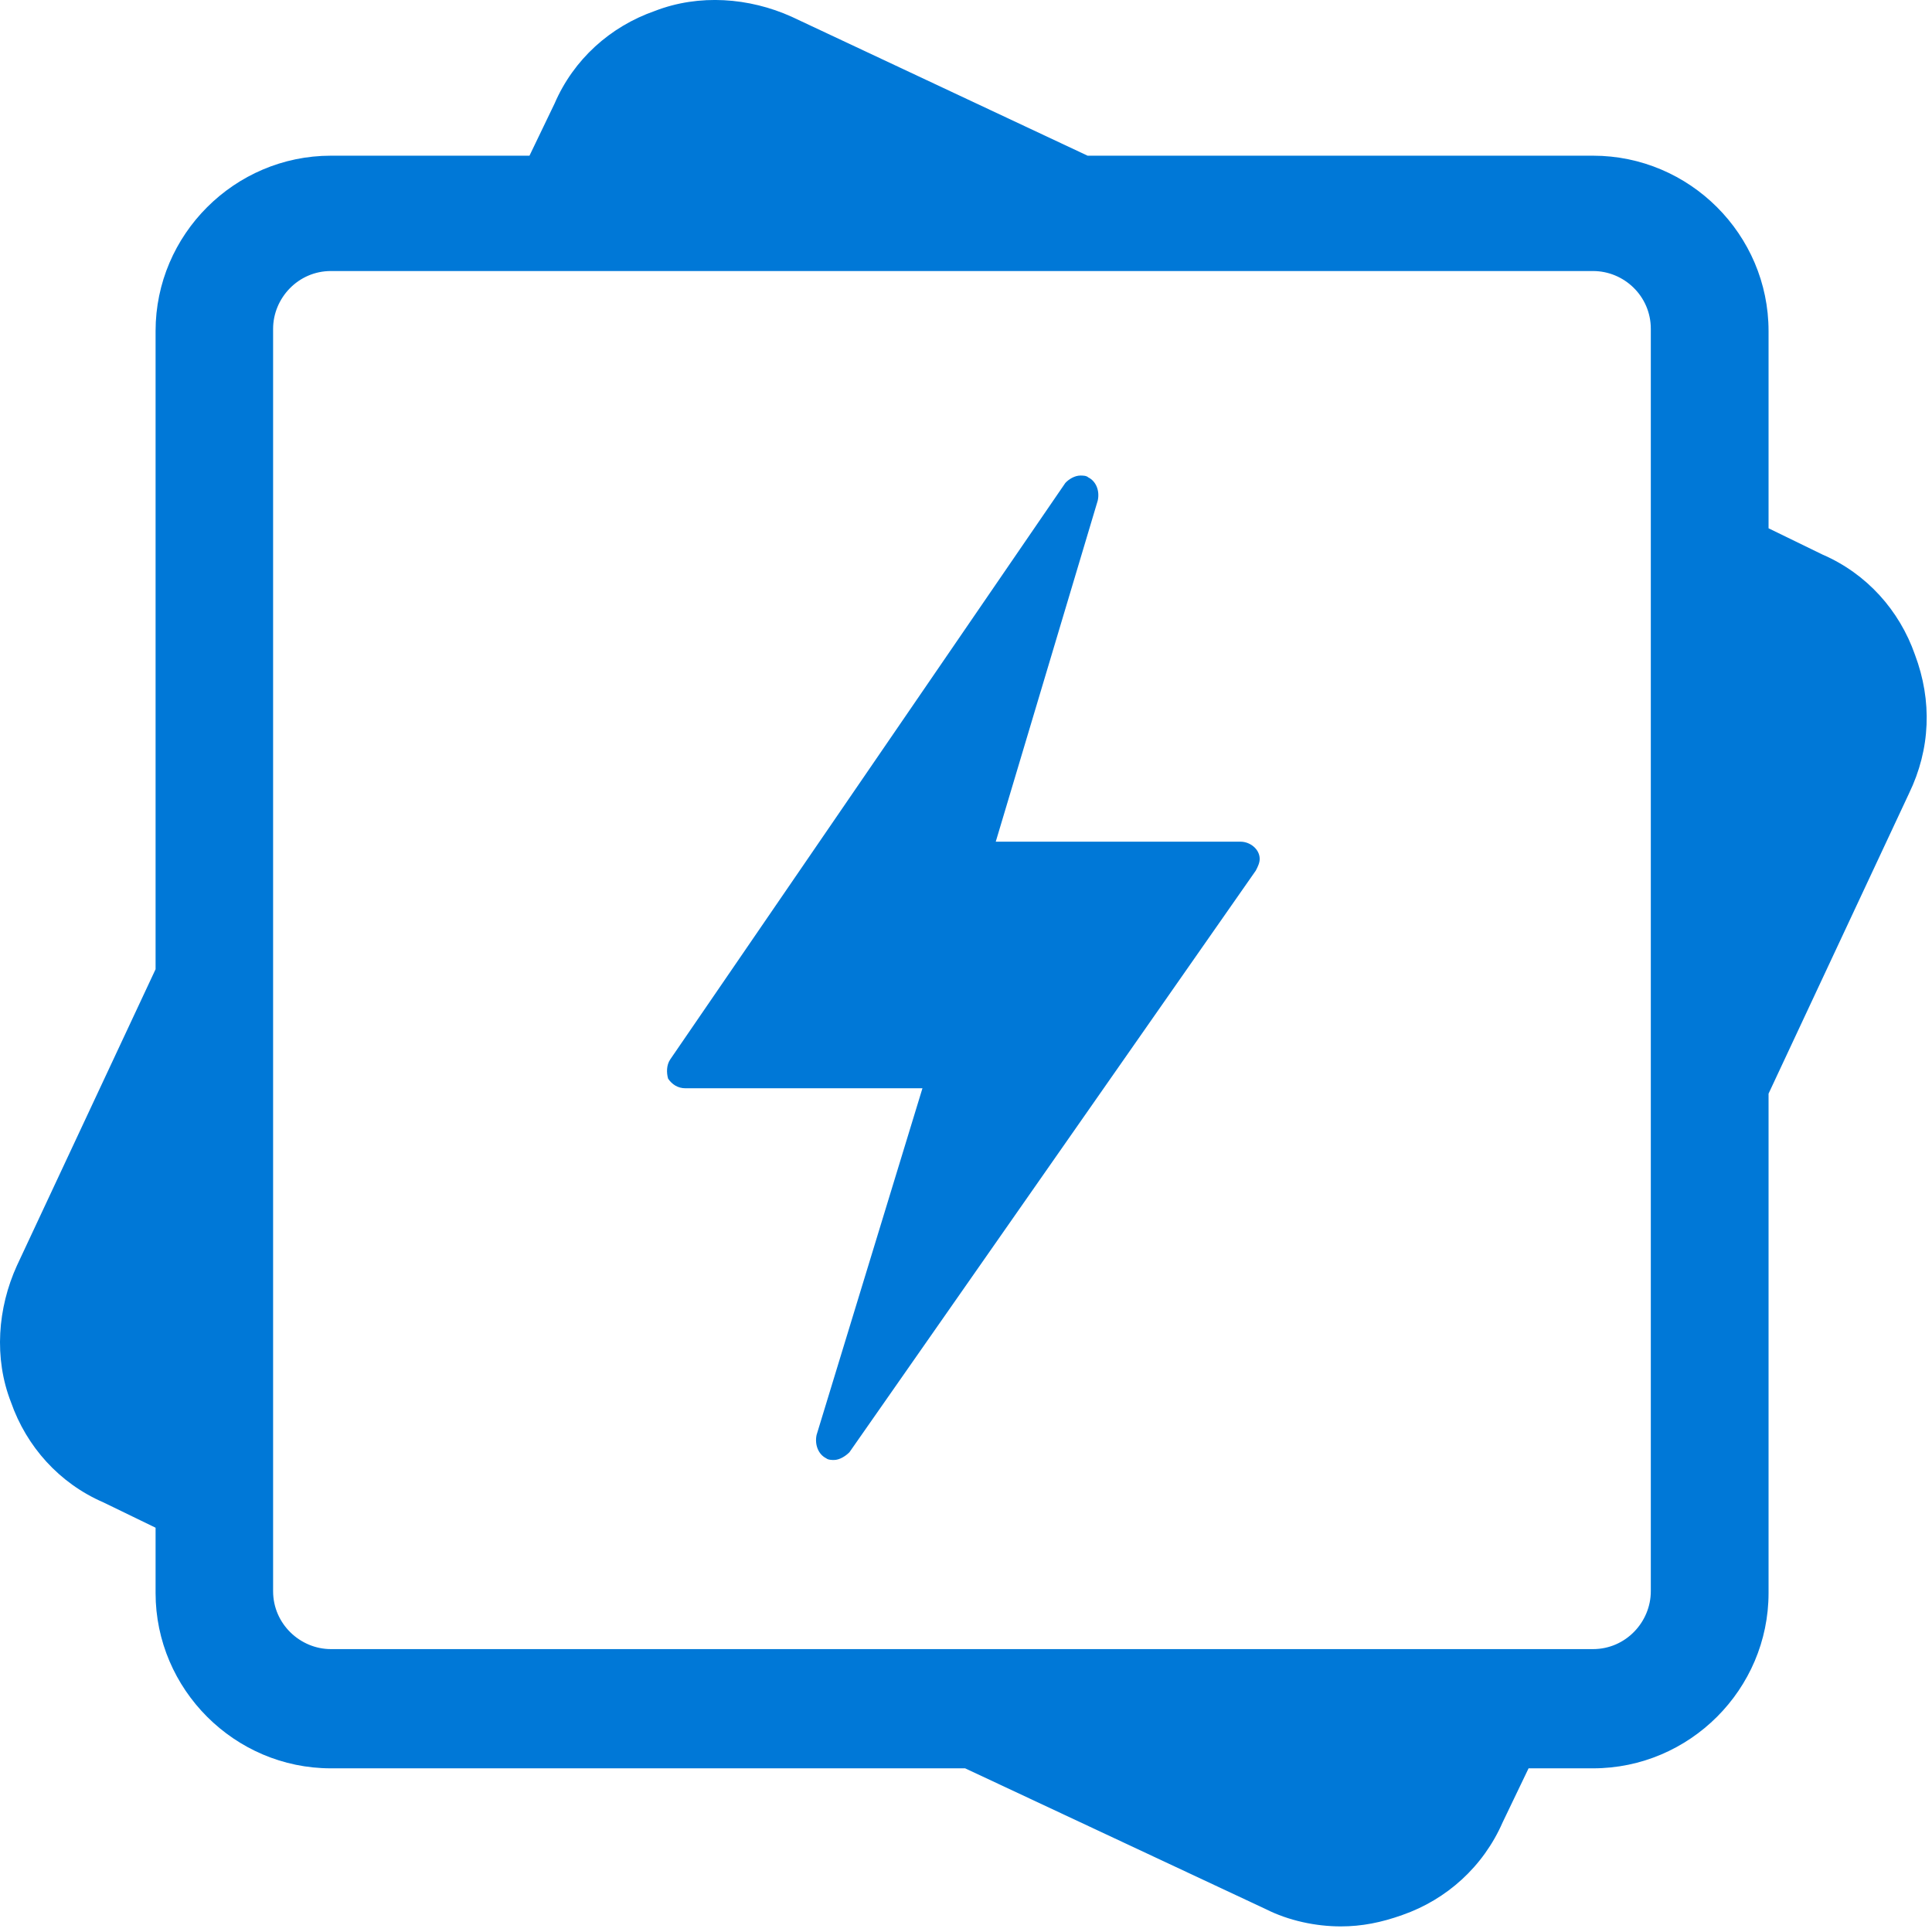 <?xml version="1.0" encoding="UTF-8"?>
<svg xmlns="http://www.w3.org/2000/svg" xmlns:xlink="http://www.w3.org/1999/xlink" width="70pt" height="70pt" viewBox="0 0 70 70" version="1.1">
<g id="surface1">
<path style=" stroke:none;fill-rule:evenodd;fill:rgb(0%,47.059%,84.314%);fill-opacity:1;" d="M 28.68 0.605 C 27.145 -0.086 25.332 -0.227 23.723 0.398 C 22.113 0.961 20.785 2.148 20.094 3.75 L 19.184 5.641 L 11.988 5.641 C 8.5 5.641 5.637 8.5 5.637 11.992 L 5.637 35.117 L 0.613 45.855 C -0.086 47.391 -0.227 49.207 0.398 50.805 C 0.961 52.414 2.148 53.742 3.746 54.434 L 5.637 55.352 L 5.637 57.719 C 5.637 61.207 8.5 64.07 11.988 64.07 L 34.969 64.07 L 45.855 69.168 C 46.688 69.59 47.672 69.797 48.578 69.797 C 49.344 69.797 50.047 69.656 50.812 69.383 C 52.414 68.824 53.742 67.633 54.445 66.023 L 55.383 64.07 L 57.719 64.07 C 61.219 64.07 64.078 61.207 64.078 57.719 L 64.078 39.625 L 69.168 28.746 C 69.945 27.137 70.012 25.398 69.383 23.723 C 68.82 22.113 67.633 20.785 66.035 20.094 L 64.078 19.141 L 64.078 11.992 C 64.078 8.5 61.219 5.641 57.719 5.641 L 39.406 5.641 Z M 44.949 30.496 L 36.078 30.496 L 39.773 18.137 C 39.852 17.781 39.711 17.434 39.43 17.297 C 39.363 17.23 39.223 17.23 39.148 17.23 C 38.941 17.23 38.727 17.359 38.598 17.5 L 24.285 38.383 C 24.145 38.586 24.145 38.867 24.207 39.082 C 24.348 39.289 24.555 39.43 24.836 39.43 L 33.422 39.43 L 29.586 51.992 C 29.512 52.348 29.652 52.695 29.934 52.836 C 30.008 52.898 30.148 52.898 30.215 52.898 C 30.418 52.898 30.637 52.758 30.777 52.617 L 45.5 31.543 C 45.574 31.402 45.641 31.262 45.641 31.121 C 45.641 30.766 45.293 30.496 44.949 30.496 Z M 11.988 9.82 L 57.719 9.82 C 58.84 9.82 59.812 10.727 59.812 11.914 L 59.812 57.652 C 59.812 58.766 58.906 59.75 57.719 59.75 L 11.988 59.75 C 10.879 59.75 9.895 58.84 9.895 57.652 L 9.895 11.914 C 9.895 10.805 10.801 9.82 11.988 9.82 Z M 11.988 9.82 "/>
</g>
</svg>
